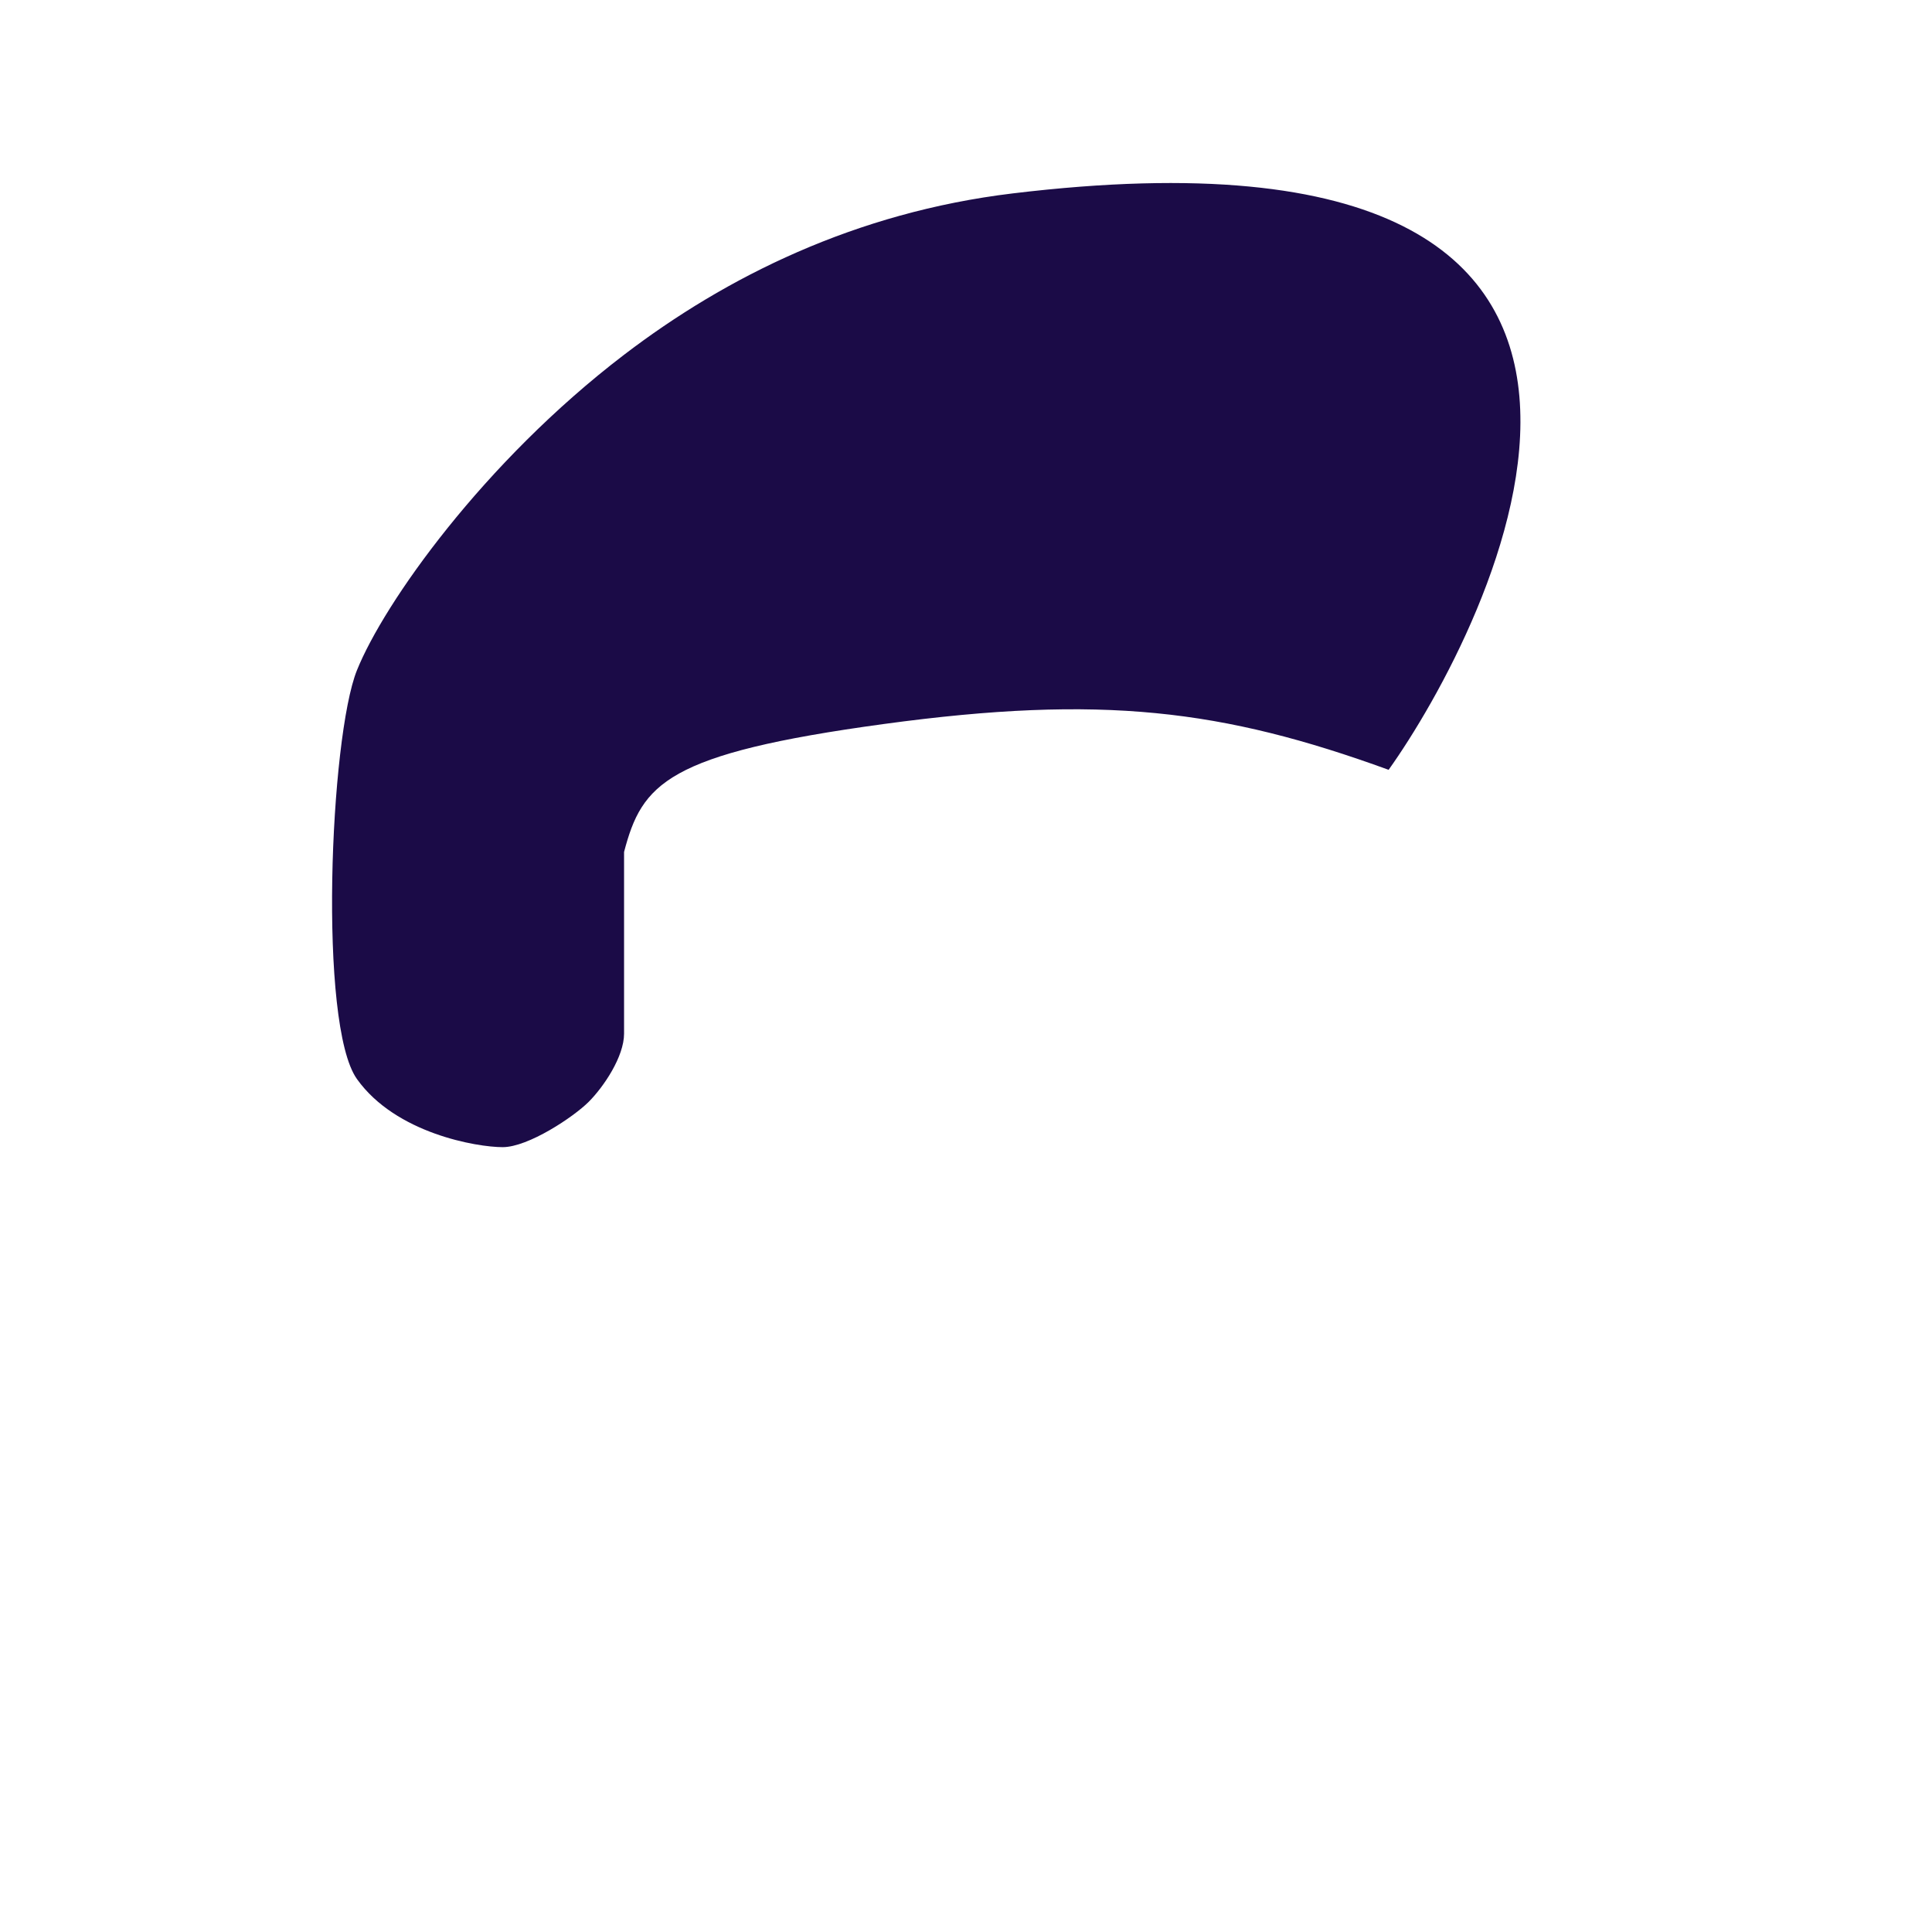 <svg width="64" height="64" viewBox="0 0 64 64" fill="none" xmlns="http://www.w3.org/2000/svg">
<path d="M20.673 28.222V34.24C20.673 35.002 20 36.001 19.5 36.501C19 37.001 17.5 38.001 16.651 38.001C15.802 38.001 13.111 37.55 11.824 35.744C10.537 33.939 10.931 24.422 11.824 22.204C12.716 19.986 16.007 15.316 20.673 11.752C24.053 9.17 28.339 7.035 33.545 6.407C58.484 3.398 49.218 20.988 46 25.501C40.5 23.501 36.5 23.001 29.283 23.983C22.066 24.966 21.267 25.965 20.673 28.222Z" fill="#1B0B47"/>
</svg>
